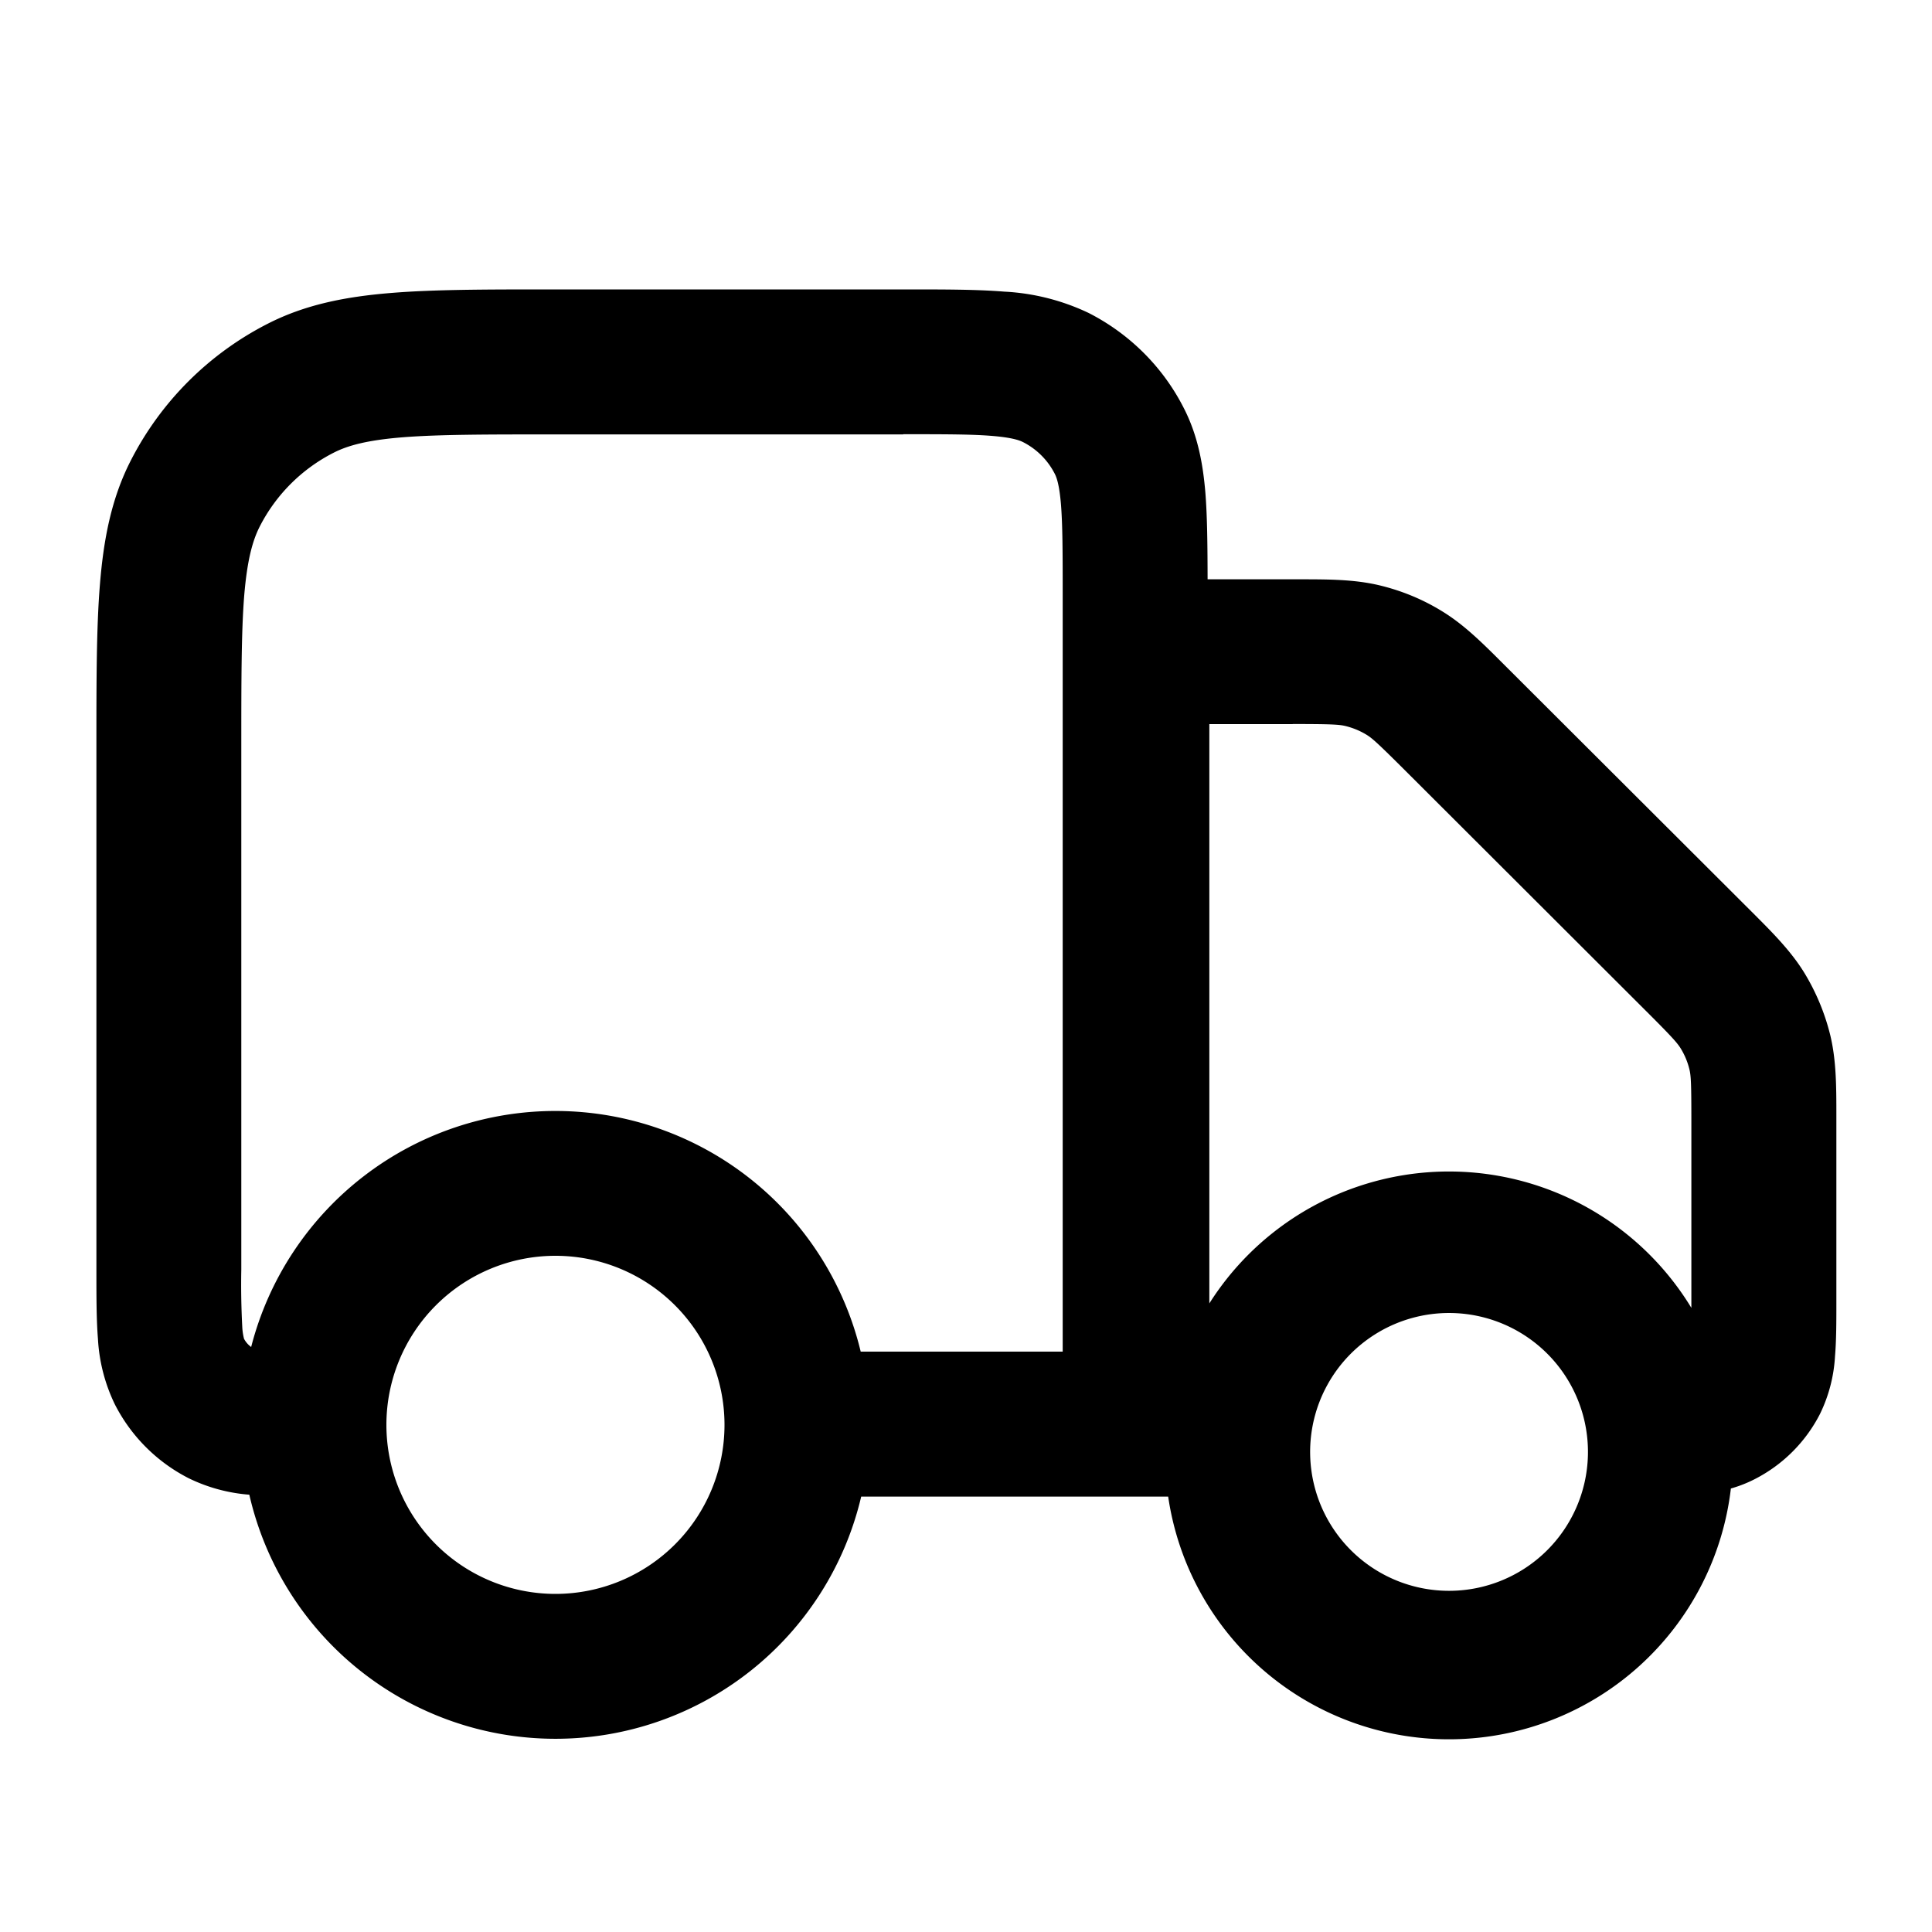 <svg xmlns="http://www.w3.org/2000/svg" width="20" height="20" fill="currentColor" viewBox="0 0 20 20"><path fill-rule="evenodd" d="M2.58 15.473a1.733 1.733 0 0 1-.626-.17 1.75 1.75 0 0 1-.765-.765 1.774 1.774 0 0 1-.175-.677c-.016-.198-.016-.434-.016-.692V7.715c0-.674 0-1.224.037-1.672.038-.463.118-.882.317-1.272a3.25 3.25 0 0 1 1.42-1.42c.391-.2.81-.28 1.273-.318.448-.037.998-.037 1.672-.037h3.662c.396 0 .737 0 1.018.023a2.3 2.3 0 0 1 .875.222c.423.216.768.56.983.984.145.283.198.578.223.875.02.252.022.552.023.897h.944c.304 0 .573 0 .834.062.23.055.449.145.65.269.229.14.419.33.634.545l2.567 2.562c.216.216.407.406.548.635.123.202.214.421.27.651.062.262.062.531.062.837v1.919c0 .202 0 .397-.014.562a1.56 1.56 0 0 1-.155.597 1.55 1.55 0 0 1-.678.677 1.348 1.348 0 0 1-.245.096 2.938 2.938 0 0 1-5.825.084H8.915a3.251 3.251 0 0 1-6.334-.02ZM9.35 4.495c.433 0 .712 0 .925.018.203.017.279.045.316.064a.75.75 0 0 1 .328.328c.019.037.047.112.064.316.017.212.018.492.018.924v7.847H8.91a3.251 3.251 0 0 0-6.31-.048.25.25 0 0 1-.074-.085.625.625 0 0 1-.018-.121 8.336 8.336 0 0 1-.01-.596V7.746c0-.712 0-1.202.03-1.58.031-.371.087-.57.16-.714a1.75 1.75 0 0 1 .765-.765c.144-.074.343-.13.713-.16.38-.03.869-.03 1.581-.03H9.35Zm4.032 3c.402 0 .481.005.547.021.077.019.15.049.217.09.058.035.117.088.402.372l2.478 2.474c.285.284.337.344.373.402a.75.75 0 0 1 .09.217c.016.066.02.145.02.548v1.92a2.936 2.936 0 0 0-4.99-.046V7.496h.863ZM4 14.75a1.75 1.75 0 1 1 3.5 0 1.75 1.75 0 0 1-3.5 0Zm9.563.318a1.438 1.438 0 1 1 2.875 0 1.438 1.438 0 0 1-2.875 0Z" clip-rule="evenodd"/></svg>
